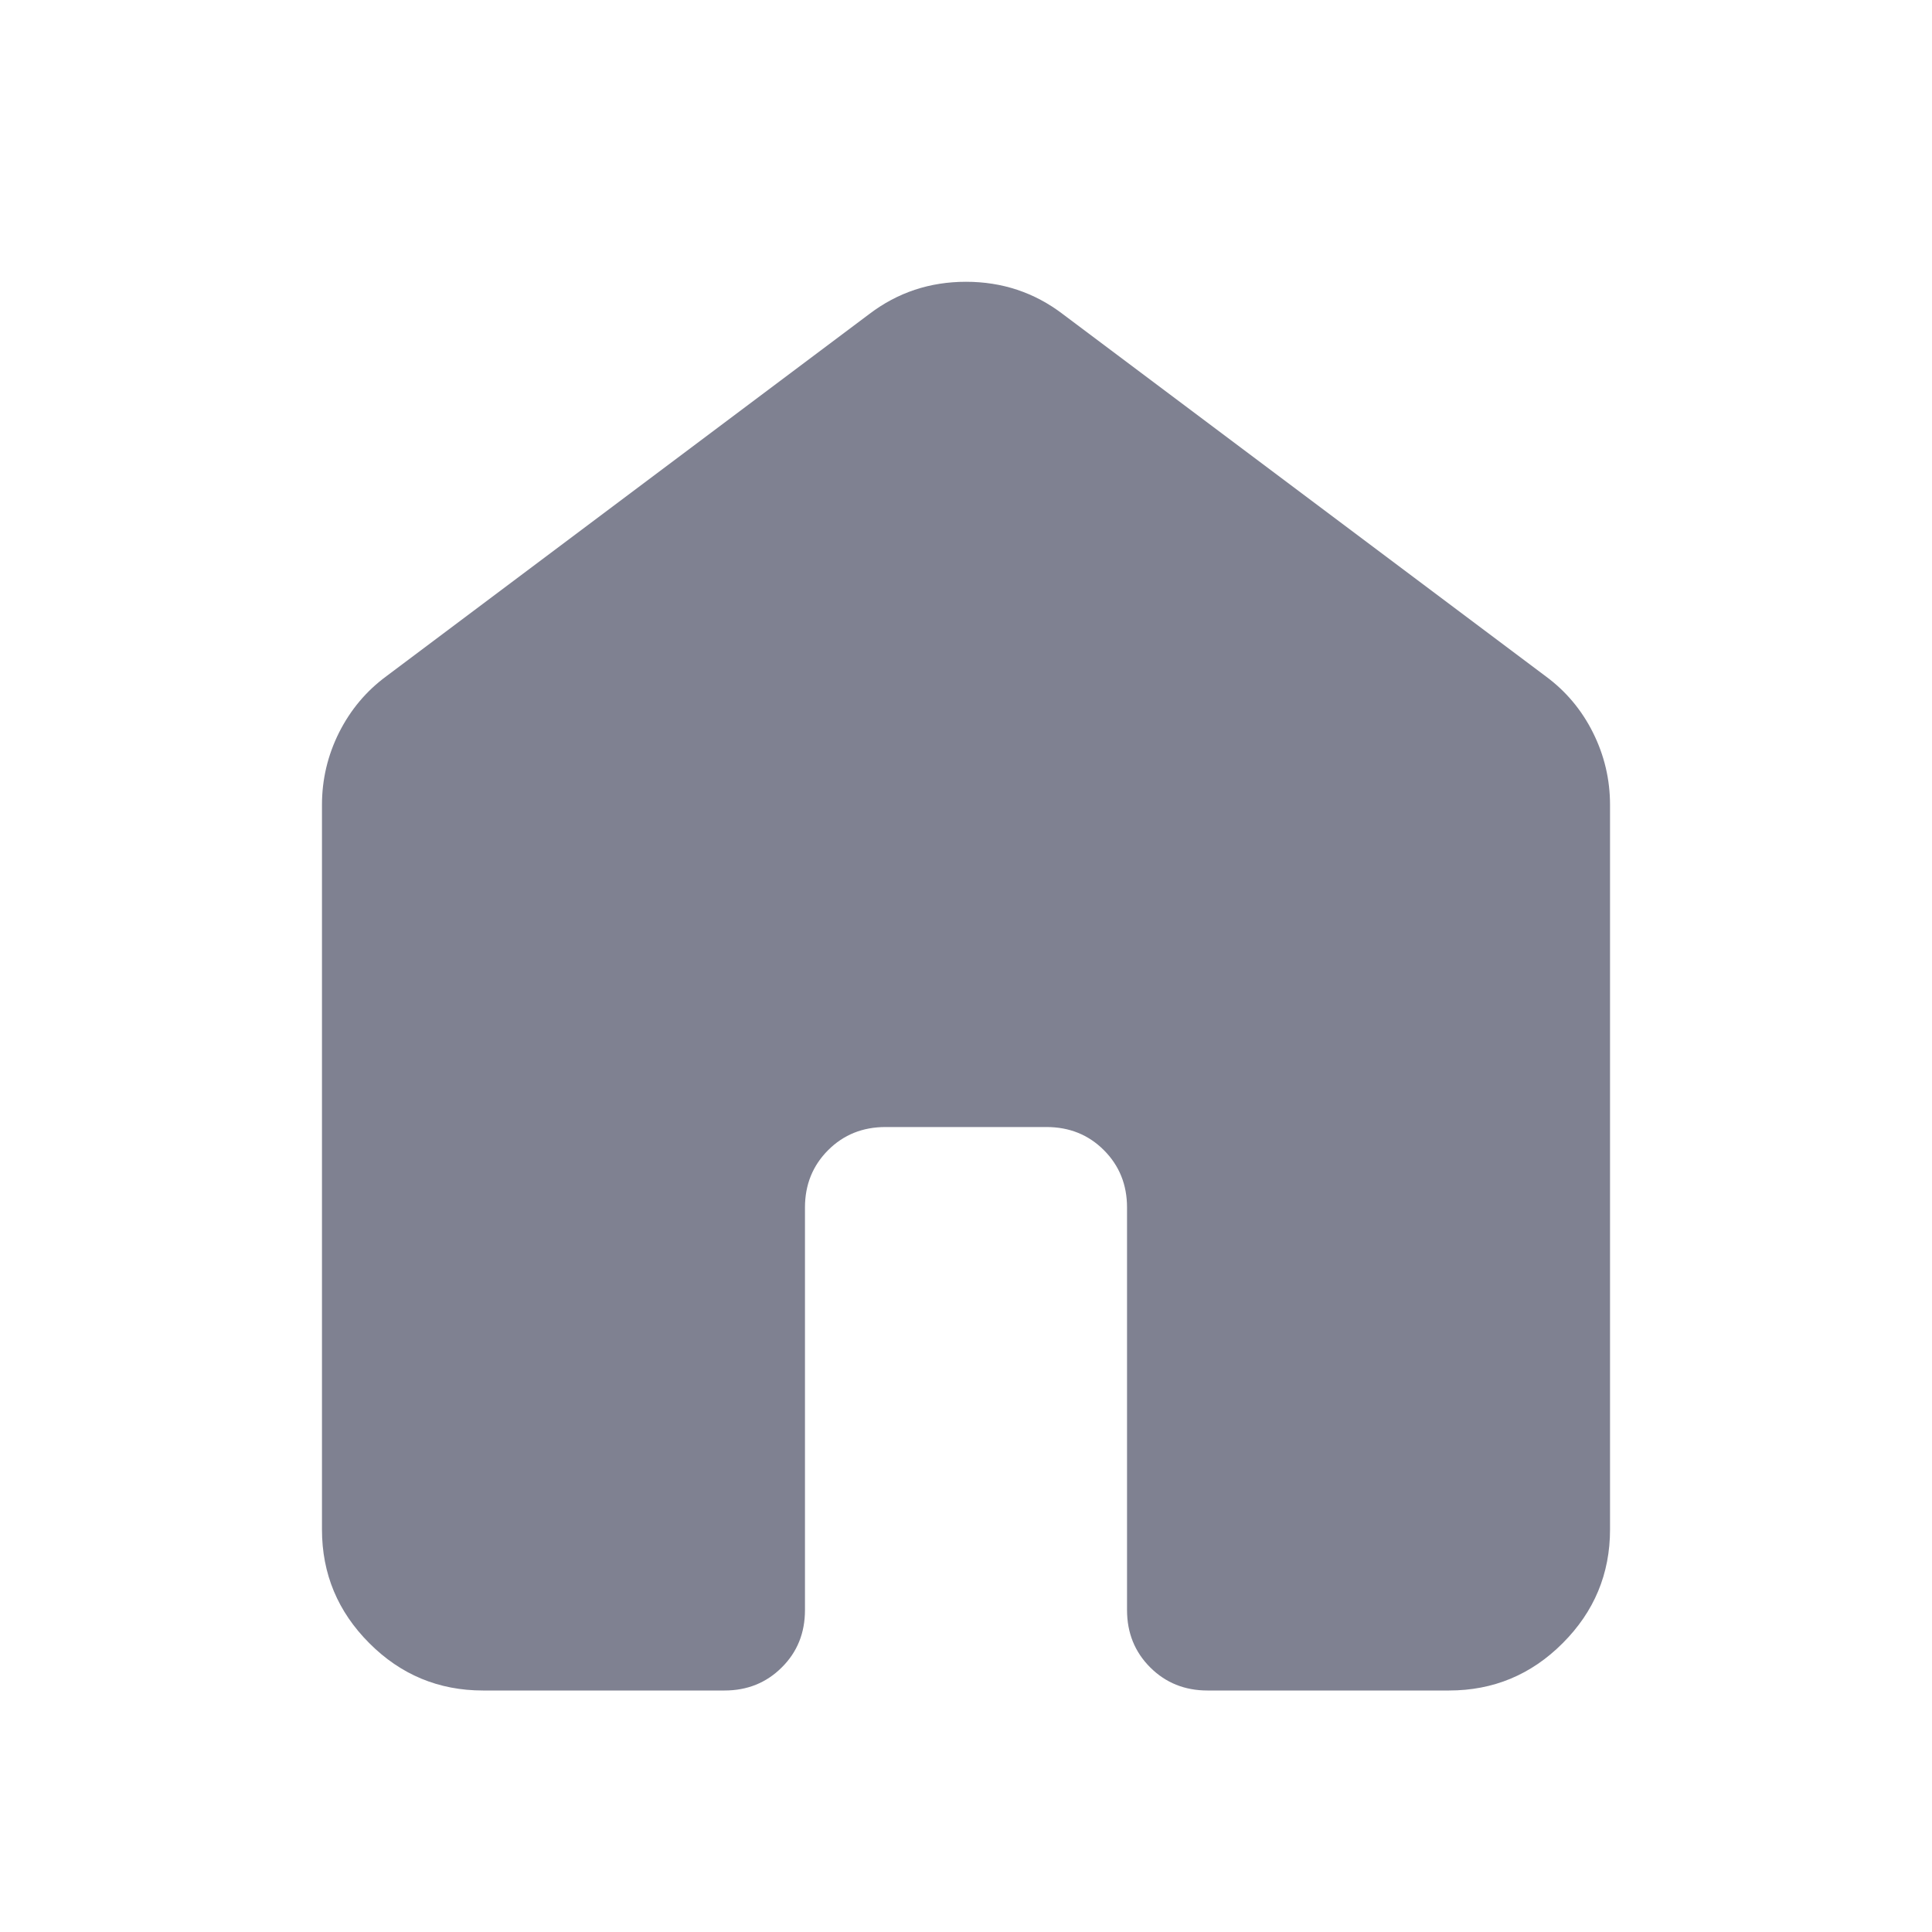 <svg width="20" height="20" viewBox="0 0 20 20" fill="none" xmlns="http://www.w3.org/2000/svg">
<path d="M3.333 15.833V8.333C3.333 8.069 3.392 7.819 3.51 7.583C3.629 7.347 3.792 7.153 4 7L9 3.25C9.292 3.028 9.625 2.917 10 2.917C10.375 2.917 10.708 3.028 11 3.25L16 7C16.208 7.153 16.372 7.347 16.49 7.583C16.608 7.819 16.667 8.069 16.667 8.333V15.833C16.667 16.292 16.503 16.684 16.177 17.01C15.851 17.337 15.458 17.5 15 17.5H12.5C12.264 17.5 12.066 17.42 11.906 17.26C11.747 17.101 11.667 16.903 11.667 16.667V12.5C11.667 12.264 11.587 12.066 11.427 11.906C11.267 11.746 11.069 11.667 10.833 11.667H9.167C8.931 11.667 8.733 11.746 8.573 11.906C8.413 12.066 8.333 12.264 8.333 12.5V16.667C8.333 16.903 8.254 17.101 8.094 17.26C7.934 17.42 7.736 17.5 7.5 17.5H5C4.542 17.5 4.149 17.337 3.823 17.01C3.497 16.684 3.333 16.292 3.333 15.833Z" fill="#7F8191"/>
</svg>
